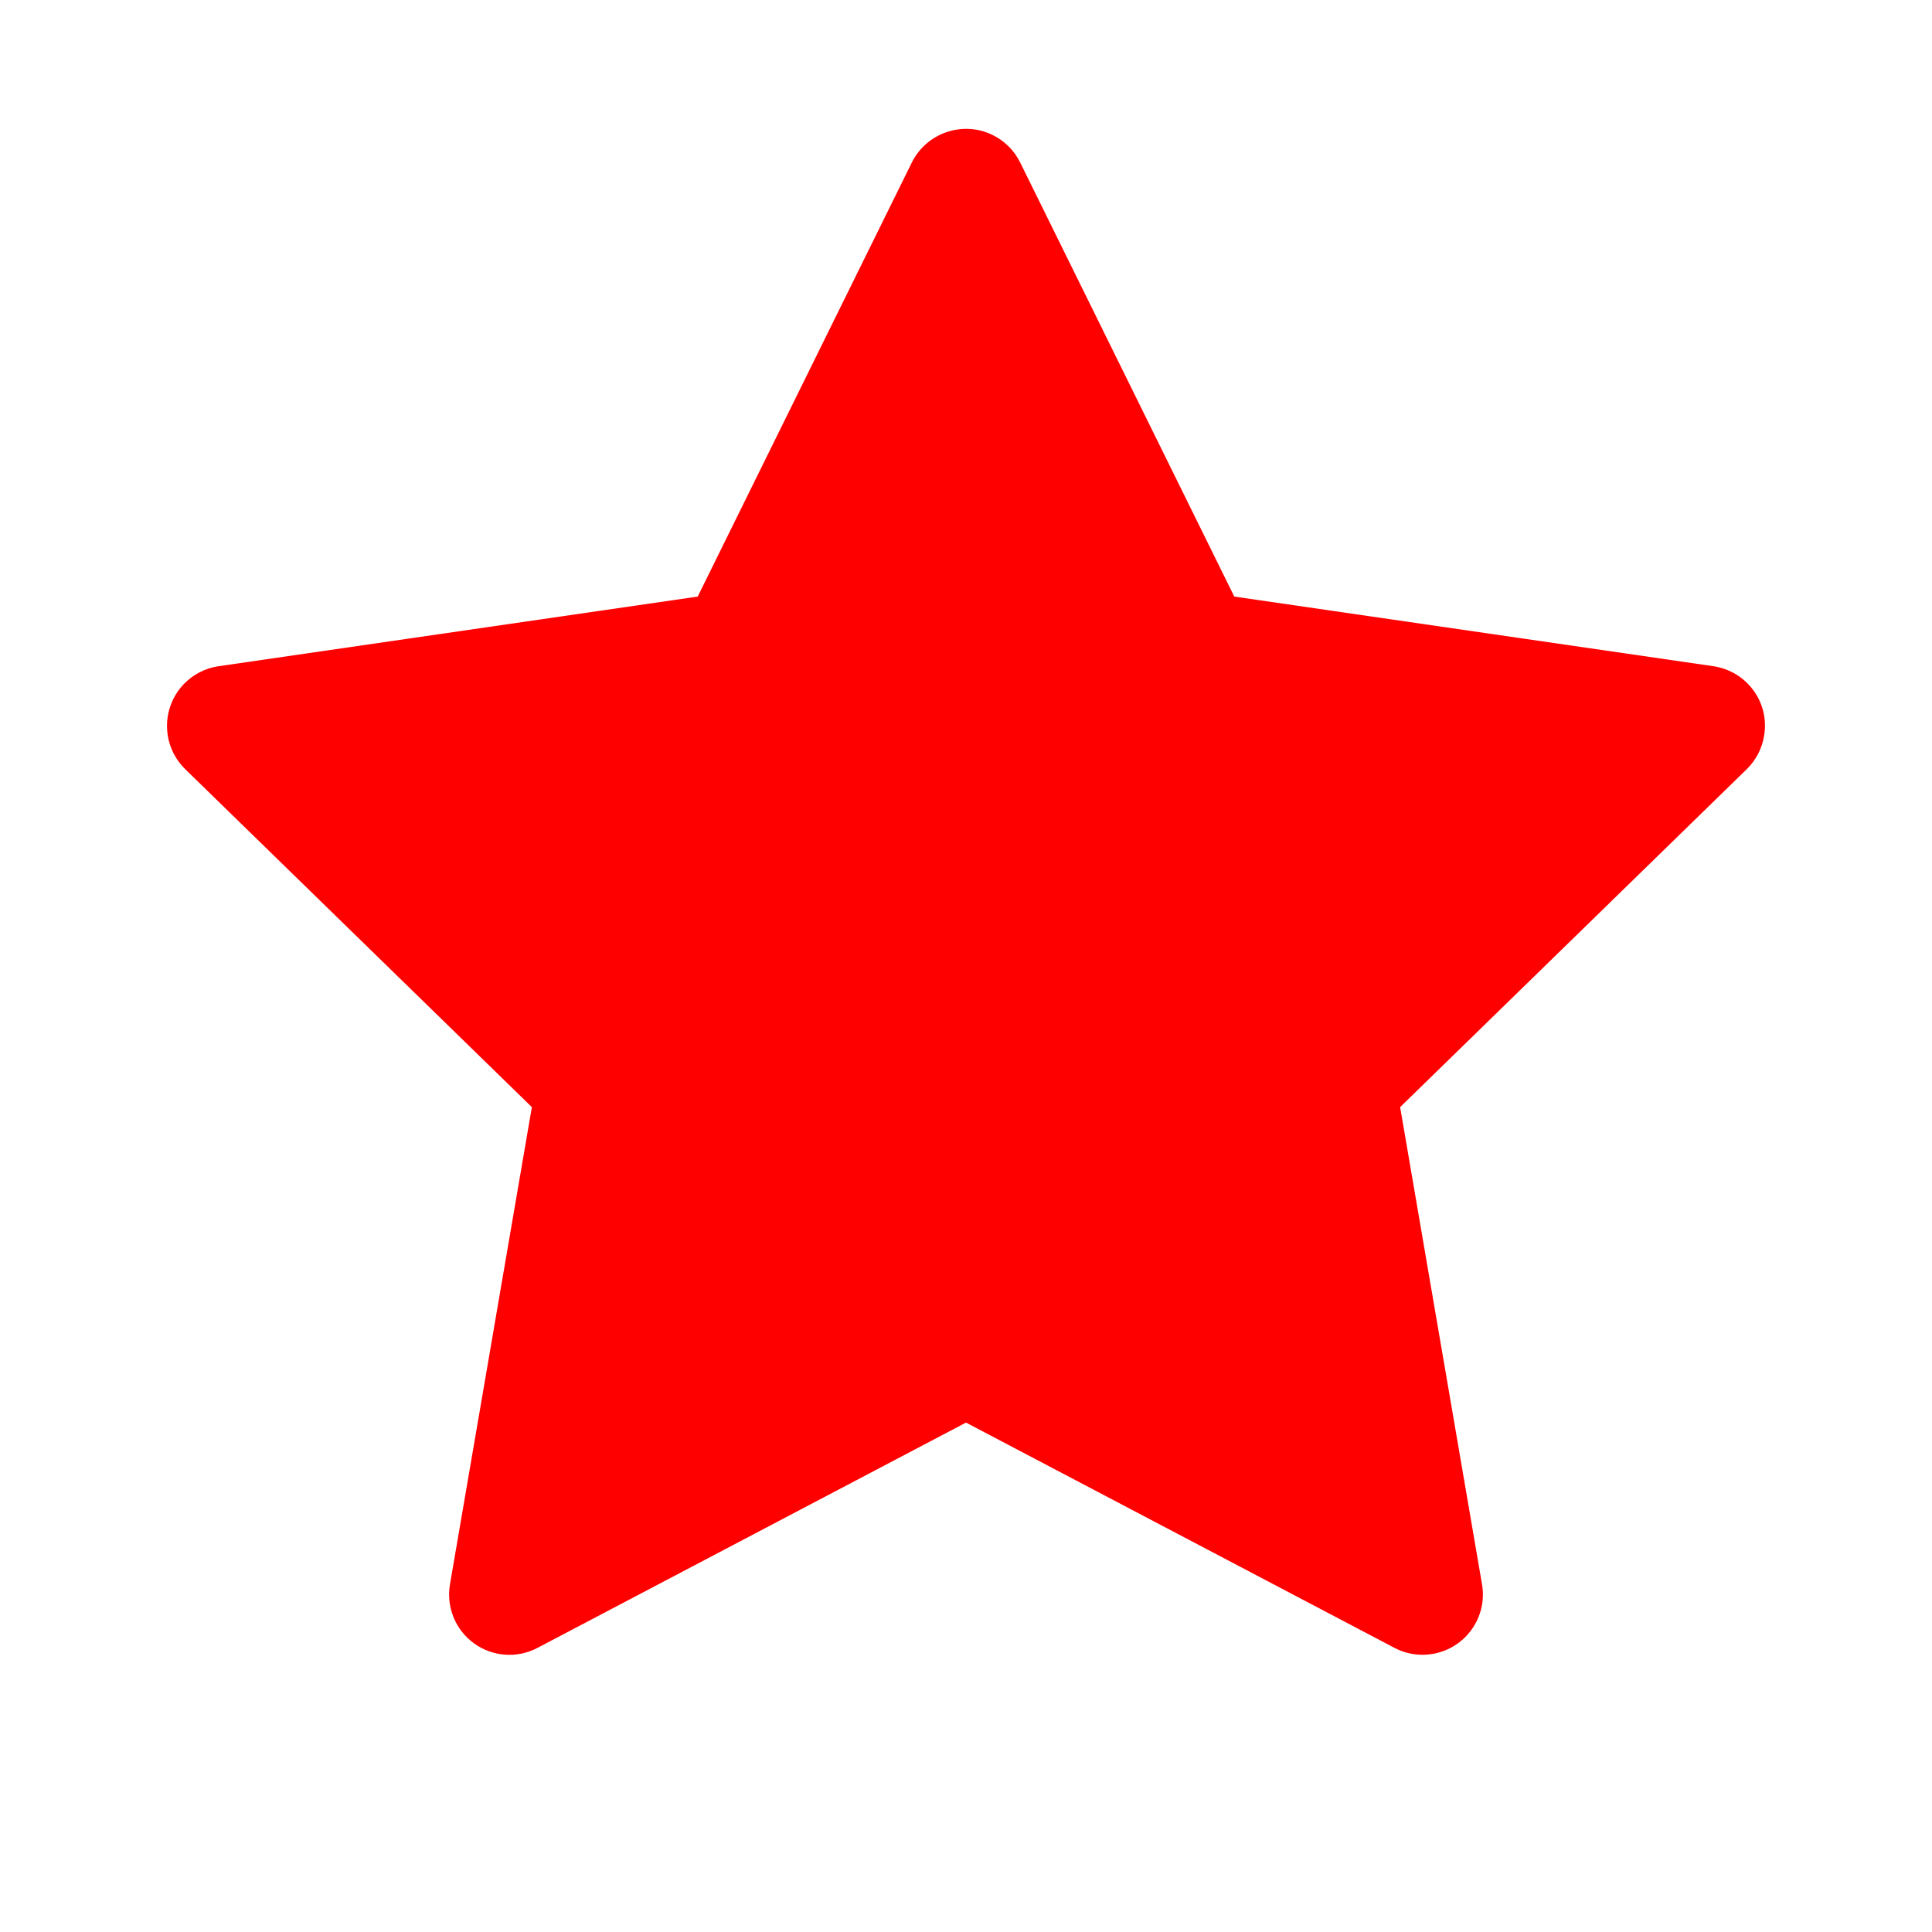 <svg width="500" height="500" viewBox="0 0 500 500" fill="none" xmlns="http://www.w3.org/2000/svg">
<path d="M443.407 172.412L319.433 154.394L264.013 42.041C262.499 38.965 260.009 36.474 256.933 34.961C249.218 31.152 239.843 34.326 235.986 42.041L180.566 154.394L56.591 172.412C53.173 172.9 50.048 174.512 47.656 176.953C44.763 179.926 43.169 183.926 43.224 188.073C43.279 192.221 44.978 196.177 47.949 199.072L137.646 286.523L116.454 410.01C115.957 412.882 116.275 415.837 117.372 418.538C118.469 421.239 120.3 423.579 122.659 425.292C125.018 427.005 127.809 428.023 130.717 428.23C133.625 428.438 136.533 427.826 139.111 426.465L249.999 368.164L360.888 426.465C363.915 428.076 367.431 428.613 370.8 428.027C379.296 426.562 385.009 418.506 383.544 410.01L362.353 286.523L452.05 199.072C454.491 196.68 456.103 193.555 456.591 190.137C457.909 181.592 451.952 173.682 443.407 172.412V172.412Z" fill="#FF0000"/>
</svg>
